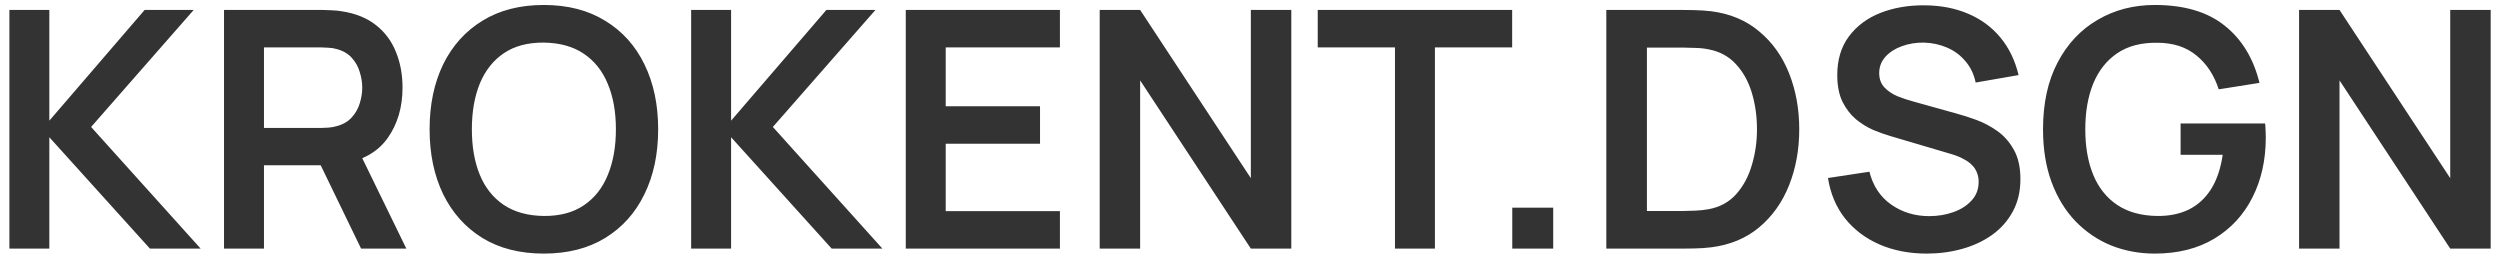 <svg width="181" height="19" viewBox="0 0 181 19" fill="none" xmlns="http://www.w3.org/2000/svg">
<path d="M0.68 18V0.72H3.572V8.736L10.472 0.72H14.024L6.596 9.192L14.528 18H10.856L3.572 9.936V18H0.68ZM16.219 18V0.72H23.359C23.527 0.72 23.743 0.728 24.007 0.744C24.271 0.752 24.515 0.776 24.739 0.816C25.739 0.968 26.563 1.3 27.211 1.812C27.867 2.324 28.351 2.972 28.663 3.756C28.983 4.532 29.143 5.396 29.143 6.348C29.143 7.756 28.787 8.968 28.075 9.984C27.363 10.992 26.271 11.616 24.799 11.856L23.563 11.964H19.111V18H16.219ZM26.143 18L22.735 10.968L25.675 10.32L29.419 18H26.143ZM19.111 9.264H23.239C23.399 9.264 23.579 9.256 23.779 9.24C23.979 9.224 24.163 9.192 24.331 9.144C24.811 9.024 25.187 8.812 25.459 8.508C25.739 8.204 25.935 7.86 26.047 7.476C26.167 7.092 26.227 6.716 26.227 6.348C26.227 5.98 26.167 5.604 26.047 5.22C25.935 4.828 25.739 4.48 25.459 4.176C25.187 3.872 24.811 3.66 24.331 3.54C24.163 3.492 23.979 3.464 23.779 3.456C23.579 3.44 23.399 3.432 23.239 3.432H19.111V9.264ZM39.371 18.36C37.643 18.36 36.163 17.984 34.931 17.232C33.699 16.472 32.751 15.416 32.087 14.064C31.431 12.712 31.103 11.144 31.103 9.36C31.103 7.576 31.431 6.008 32.087 4.656C32.751 3.304 33.699 2.252 34.931 1.5C36.163 0.74 37.643 0.36 39.371 0.36C41.099 0.36 42.579 0.74 43.811 1.5C45.051 2.252 45.999 3.304 46.655 4.656C47.319 6.008 47.651 7.576 47.651 9.36C47.651 11.144 47.319 12.712 46.655 14.064C45.999 15.416 45.051 16.472 43.811 17.232C42.579 17.984 41.099 18.36 39.371 18.36ZM39.371 15.636C40.531 15.644 41.495 15.388 42.263 14.868C43.039 14.348 43.619 13.616 44.003 12.672C44.395 11.728 44.591 10.624 44.591 9.36C44.591 8.096 44.395 7 44.003 6.072C43.619 5.136 43.039 4.408 42.263 3.888C41.495 3.368 40.531 3.1 39.371 3.084C38.211 3.076 37.247 3.332 36.479 3.852C35.711 4.372 35.131 5.104 34.739 6.048C34.355 6.992 34.163 8.096 34.163 9.36C34.163 10.624 34.355 11.724 34.739 12.66C35.123 13.588 35.699 14.312 36.467 14.832C37.243 15.352 38.211 15.62 39.371 15.636ZM50.039 18V0.72H52.931V8.736L59.831 0.72H63.383L55.955 9.192L63.887 18H60.215L52.931 9.936V18H50.039ZM65.578 18V0.72H76.738V3.432H68.47V7.692H75.298V10.404H68.47V15.288H76.738V18H65.578ZM79.618 18V0.72H82.546L90.561 12.9V0.72H93.49V18H90.561L82.546 5.82V18H79.618ZM100.996 18V3.432H95.404V0.72H109.48V3.432H103.888V18H100.996ZM109.488 18V15.036H112.452V18H109.488ZM116.297 18V0.72H121.805C121.949 0.72 122.233 0.724 122.657 0.732C123.089 0.74 123.505 0.768 123.905 0.816C125.273 0.992 126.429 1.48 127.373 2.28C128.325 3.072 129.045 4.084 129.533 5.316C130.021 6.548 130.265 7.896 130.265 9.36C130.265 10.824 130.021 12.172 129.533 13.404C129.045 14.636 128.325 15.652 127.373 16.452C126.429 17.244 125.273 17.728 123.905 17.904C123.513 17.952 123.101 17.98 122.669 17.988C122.237 17.996 121.949 18 121.805 18H116.297ZM119.237 15.276H121.805C122.045 15.276 122.349 15.268 122.717 15.252C123.093 15.236 123.425 15.2 123.713 15.144C124.529 14.992 125.193 14.628 125.705 14.052C126.217 13.476 126.593 12.776 126.833 11.952C127.081 11.128 127.205 10.264 127.205 9.36C127.205 8.424 127.081 7.544 126.833 6.72C126.585 5.896 126.201 5.204 125.681 4.644C125.169 4.084 124.513 3.728 123.713 3.576C123.425 3.512 123.093 3.476 122.717 3.468C122.349 3.452 122.045 3.444 121.805 3.444H119.237V15.276ZM139.498 18.36C138.234 18.36 137.094 18.14 136.078 17.7C135.07 17.26 134.238 16.632 133.582 15.816C132.934 14.992 132.522 14.016 132.346 12.888L135.346 12.432C135.602 13.456 136.126 14.248 136.918 14.808C137.718 15.368 138.638 15.648 139.678 15.648C140.294 15.648 140.874 15.552 141.418 15.36C141.962 15.168 142.402 14.888 142.738 14.52C143.082 14.152 143.254 13.7 143.254 13.164C143.254 12.924 143.214 12.704 143.134 12.504C143.054 12.296 142.934 12.112 142.774 11.952C142.622 11.792 142.422 11.648 142.174 11.52C141.934 11.384 141.654 11.268 141.334 11.172L136.87 9.852C136.486 9.74 136.07 9.592 135.622 9.408C135.182 9.216 134.762 8.956 134.362 8.628C133.97 8.292 133.646 7.868 133.39 7.356C133.142 6.836 133.018 6.196 133.018 5.436C133.018 4.324 133.298 3.392 133.858 2.64C134.426 1.88 135.186 1.312 136.138 0.936C137.098 0.56 138.162 0.376 139.33 0.384C140.514 0.392 141.57 0.596 142.498 0.996C143.426 1.388 144.202 1.96 144.826 2.712C145.45 3.464 145.89 4.372 146.146 5.436L143.038 5.976C142.91 5.368 142.662 4.852 142.294 4.428C141.934 3.996 141.49 3.668 140.962 3.444C140.442 3.22 139.886 3.1 139.294 3.084C138.718 3.076 138.182 3.164 137.686 3.348C137.198 3.524 136.802 3.78 136.498 4.116C136.202 4.452 136.054 4.844 136.054 5.292C136.054 5.716 136.182 6.064 136.438 6.336C136.694 6.6 137.01 6.812 137.386 6.972C137.77 7.124 138.158 7.252 138.55 7.356L141.646 8.22C142.07 8.332 142.546 8.484 143.074 8.676C143.602 8.868 144.11 9.136 144.598 9.48C145.086 9.824 145.486 10.276 145.798 10.836C146.118 11.396 146.278 12.108 146.278 12.972C146.278 13.868 146.09 14.656 145.714 15.336C145.346 16.008 144.846 16.568 144.214 17.016C143.582 17.464 142.858 17.8 142.042 18.024C141.234 18.248 140.386 18.36 139.498 18.36ZM156.003 18.36C154.883 18.36 153.831 18.164 152.847 17.772C151.871 17.372 151.011 16.788 150.267 16.02C149.531 15.252 148.955 14.312 148.539 13.2C148.123 12.08 147.915 10.8 147.915 9.36C147.915 7.472 148.267 5.86 148.971 4.524C149.675 3.18 150.639 2.152 151.863 1.44C153.087 0.72 154.467 0.36 156.003 0.36C158.131 0.36 159.815 0.856 161.055 1.848C162.303 2.832 163.147 4.216 163.587 6L160.635 6.468C160.307 5.444 159.771 4.628 159.027 4.02C158.283 3.404 157.335 3.096 156.183 3.096C155.023 3.08 154.059 3.332 153.291 3.852C152.523 4.372 151.943 5.104 151.551 6.048C151.167 6.992 150.975 8.096 150.975 9.36C150.975 10.624 151.167 11.724 151.551 12.66C151.935 13.588 152.511 14.312 153.279 14.832C154.055 15.352 155.023 15.62 156.183 15.636C157.055 15.644 157.819 15.488 158.475 15.168C159.131 14.84 159.667 14.348 160.083 13.692C160.499 13.028 160.779 12.2 160.923 11.208H157.875V8.94H163.995C164.011 9.068 164.023 9.256 164.031 9.504C164.039 9.752 164.043 9.9 164.043 9.948C164.043 11.58 163.719 13.032 163.071 14.304C162.431 15.568 161.511 16.56 160.311 17.28C159.111 18 157.675 18.36 156.003 18.36ZM166.453 18V0.72H169.381L177.397 12.9V0.72H180.325V18H177.397L169.381 5.82V18H166.453Z" fill="black" fill-opacity="0.8"/>
</svg>
